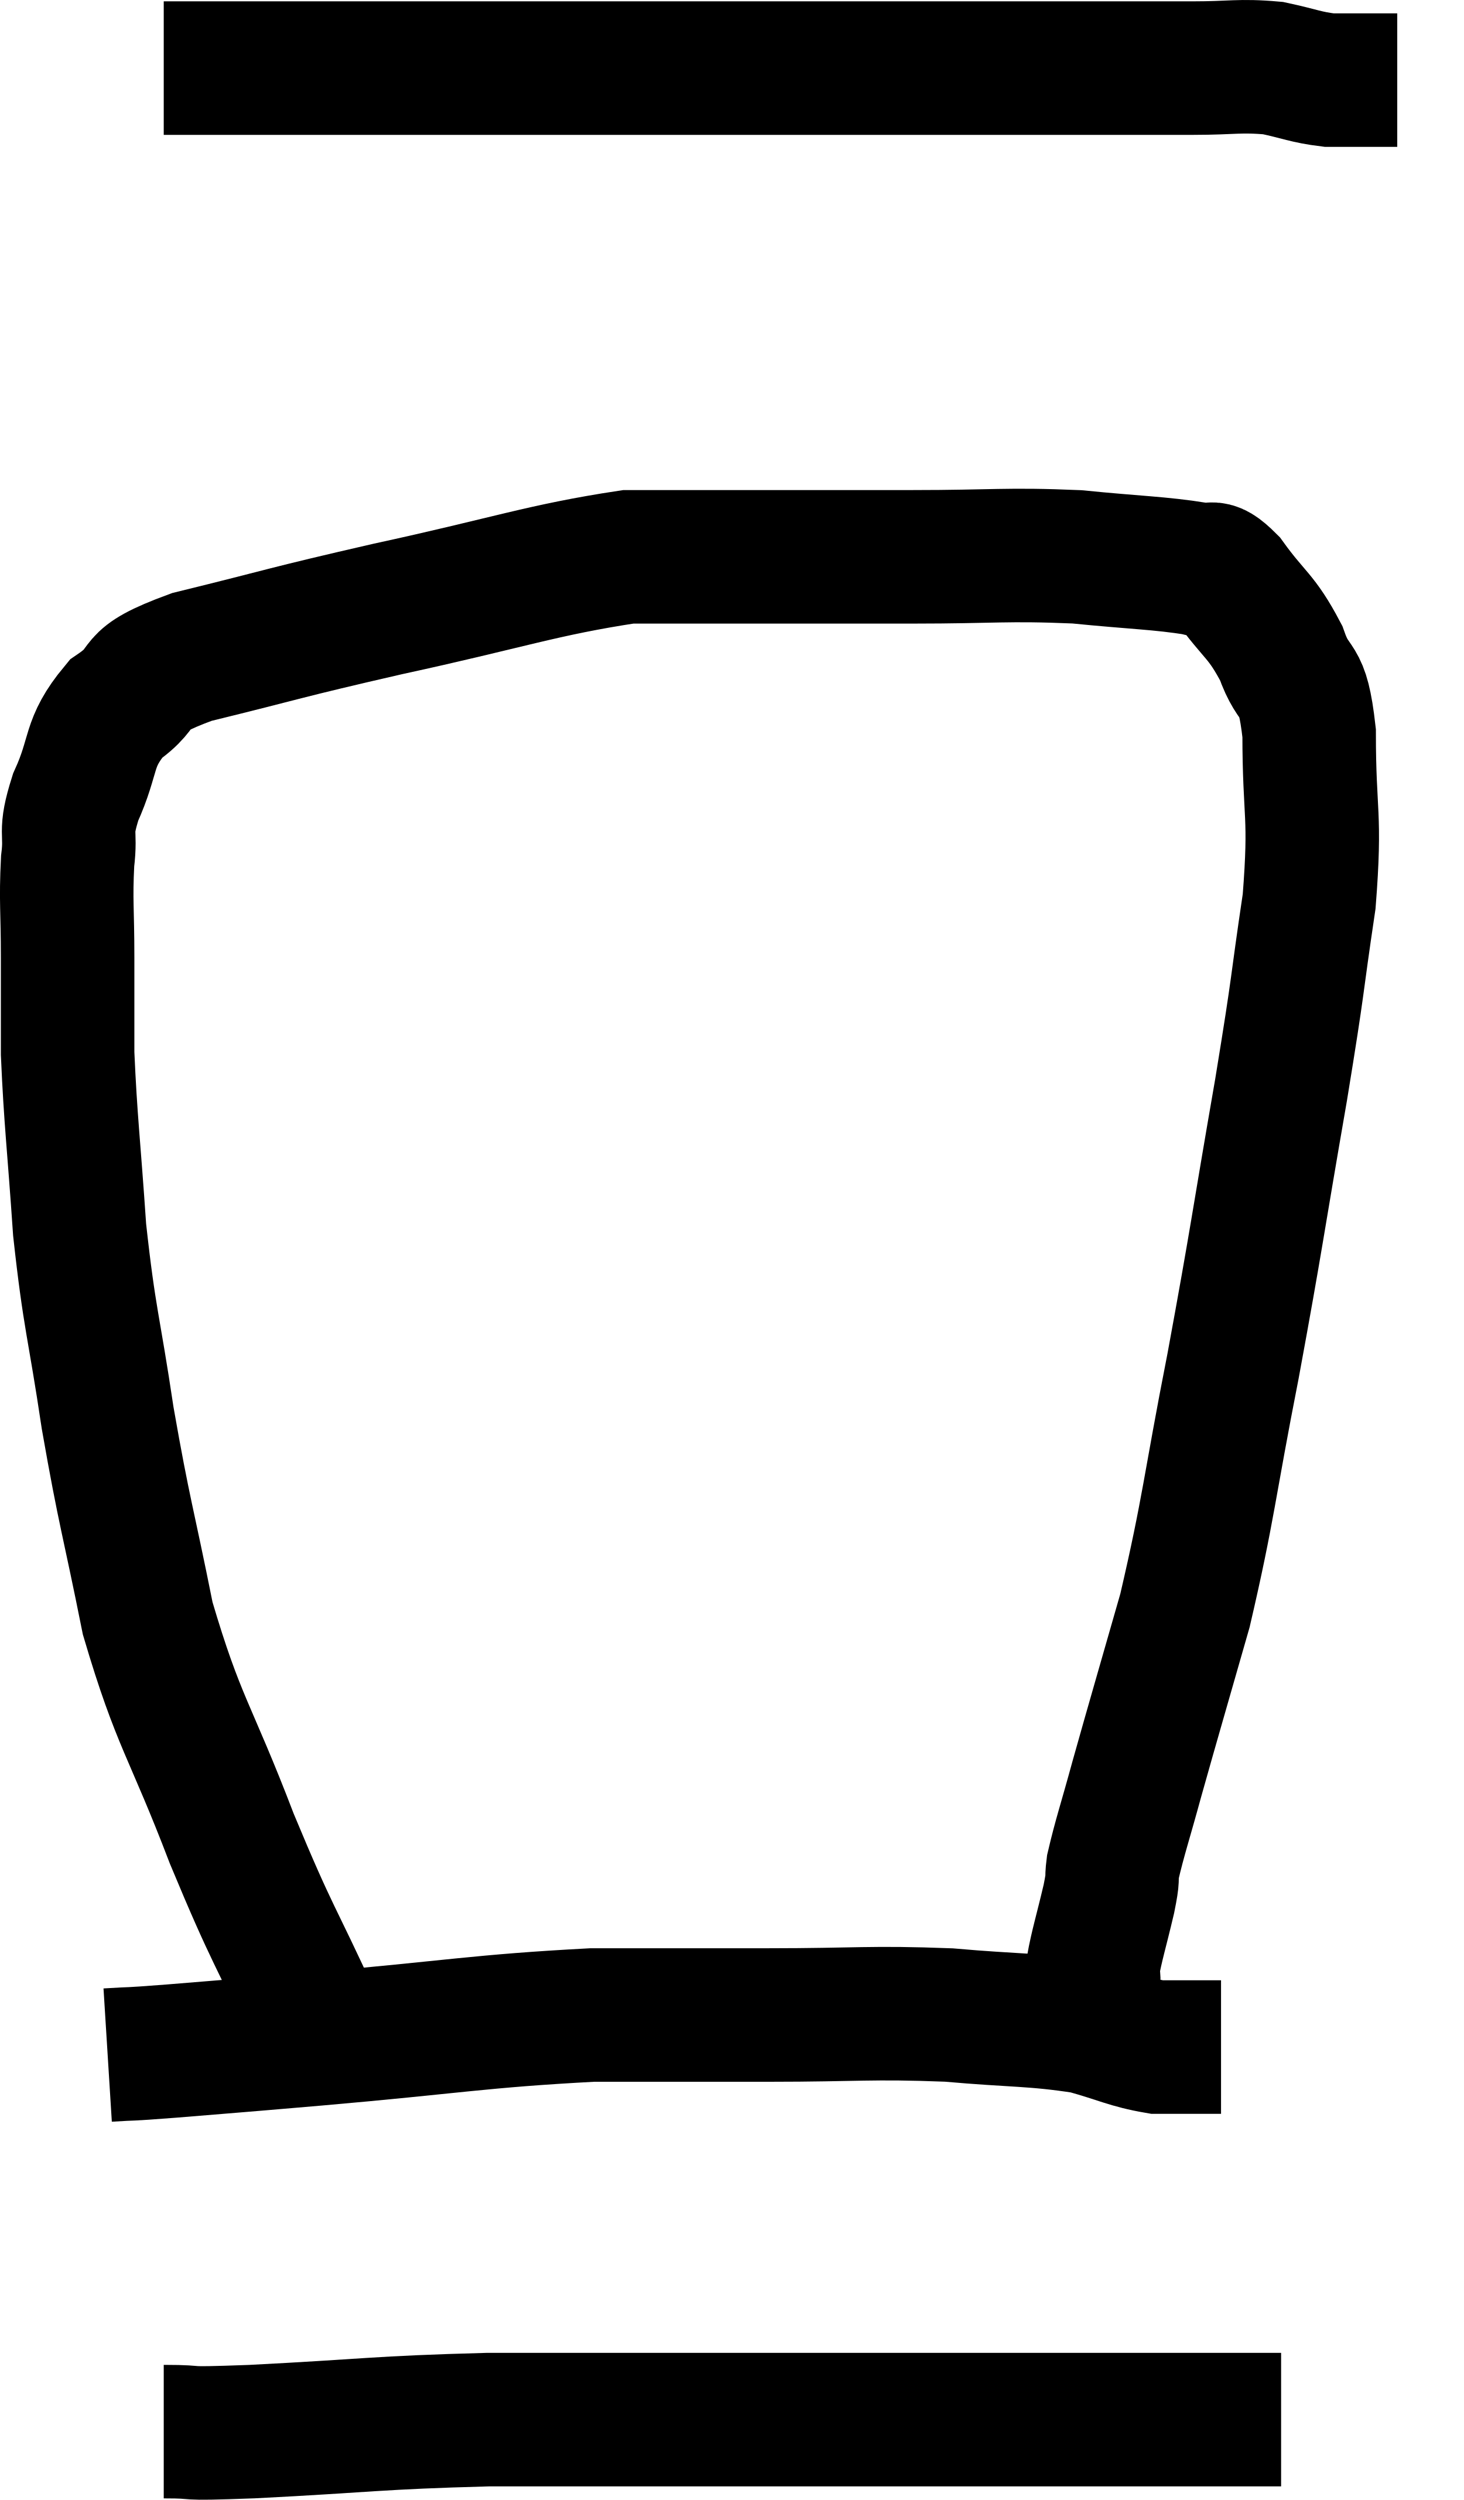 <svg xmlns="http://www.w3.org/2000/svg" viewBox="10.687 7.14 21.933 37.44" width="21.933" height="37.44"><path d="M 13.14 8.16 C 13.65 8.16, 13.005 8.16, 14.16 8.16 C 15.96 8.16, 16.08 8.16, 17.76 8.16 C 19.32 8.16, 19.35 8.16, 20.88 8.16 C 22.38 8.16, 22.545 8.16, 23.88 8.16 C 25.05 8.16, 25.05 8.16, 26.22 8.16 C 27.39 8.16, 27.675 8.16, 28.56 8.16 C 29.16 8.16, 29.25 8.115, 29.76 8.16 C 30.18 8.25, 30.24 8.295, 30.6 8.34 C 30.9 8.34, 30.945 8.34, 31.2 8.34 L 31.62 8.34" fill="none" stroke="black" stroke-width="2"></path><path d="M 15.42 37.44 C 14.79 36.06, 14.79 36.195, 14.16 34.68 C 13.53 33.03, 13.365 32.955, 12.9 31.38 C 12.6 29.88, 12.555 29.835, 12.3 28.38 C 12.09 26.97, 12.03 26.925, 11.88 25.56 C 11.79 24.24, 11.745 23.94, 11.7 22.92 C 11.7 22.2, 11.7 22.2, 11.7 21.48 C 11.7 20.76, 11.67 20.64, 11.7 20.04 C 11.76 19.56, 11.64 19.65, 11.82 19.08 C 12.12 18.42, 11.985 18.285, 12.42 17.76 C 12.99 17.37, 12.54 17.355, 13.56 16.98 C 15.03 16.62, 14.865 16.635, 16.5 16.26 C 18.3 15.87, 18.81 15.675, 20.1 15.48 C 20.88 15.48, 20.595 15.48, 21.66 15.48 C 23.01 15.48, 23.07 15.48, 24.36 15.48 C 25.59 15.48, 25.755 15.435, 26.82 15.48 C 27.72 15.57, 28.05 15.57, 28.62 15.66 C 28.86 15.75, 28.785 15.525, 29.1 15.84 C 29.49 16.38, 29.58 16.35, 29.88 16.92 C 30.09 17.52, 30.195 17.19, 30.3 18.12 C 30.3 19.38, 30.405 19.305, 30.3 20.64 C 30.09 22.05, 30.165 21.72, 29.88 23.46 C 29.52 25.53, 29.52 25.65, 29.16 27.6 C 28.8 29.43, 28.8 29.715, 28.44 31.26 C 28.08 32.52, 27.99 32.82, 27.72 33.78 C 27.54 34.44, 27.465 34.65, 27.36 35.1 C 27.33 35.34, 27.375 35.205, 27.3 35.58 C 27.18 36.09, 27.12 36.27, 27.06 36.6 C 27.06 36.75, 27.09 36.78, 27.06 36.9 C 27 36.99, 26.985 36.915, 26.94 37.08 C 26.91 37.32, 26.895 37.44, 26.88 37.56 C 26.88 37.56, 26.88 37.56, 26.88 37.56 L 26.88 37.56" fill="none" stroke="black" stroke-width="2"></path><path d="M 12.3 37.92 C 12.78 37.89, 12.48 37.92, 13.26 37.86 C 14.34 37.77, 13.845 37.815, 15.42 37.68 C 17.49 37.5, 17.865 37.41, 19.56 37.32 C 20.88 37.32, 20.865 37.32, 22.2 37.32 C 23.55 37.32, 23.715 37.275, 24.9 37.32 C 25.92 37.41, 26.16 37.38, 26.94 37.5 C 27.48 37.65, 27.585 37.725, 28.02 37.8 C 28.35 37.8, 28.44 37.8, 28.68 37.8 L 28.98 37.8" fill="none" stroke="black" stroke-width="2"></path><path d="M 13.14 43.56 C 13.8 43.56, 13.245 43.605, 14.46 43.56 C 16.23 43.47, 16.305 43.425, 18 43.38 C 19.62 43.38, 19.785 43.38, 21.24 43.38 C 22.53 43.38, 22.65 43.38, 23.82 43.38 C 24.87 43.38, 25.065 43.38, 25.92 43.38 C 26.58 43.38, 26.67 43.38, 27.24 43.38 C 27.72 43.38, 27.735 43.38, 28.2 43.38 C 28.65 43.38, 28.68 43.38, 29.1 43.38 L 29.88 43.38" fill="none" stroke="black" stroke-width="2"></path></svg>